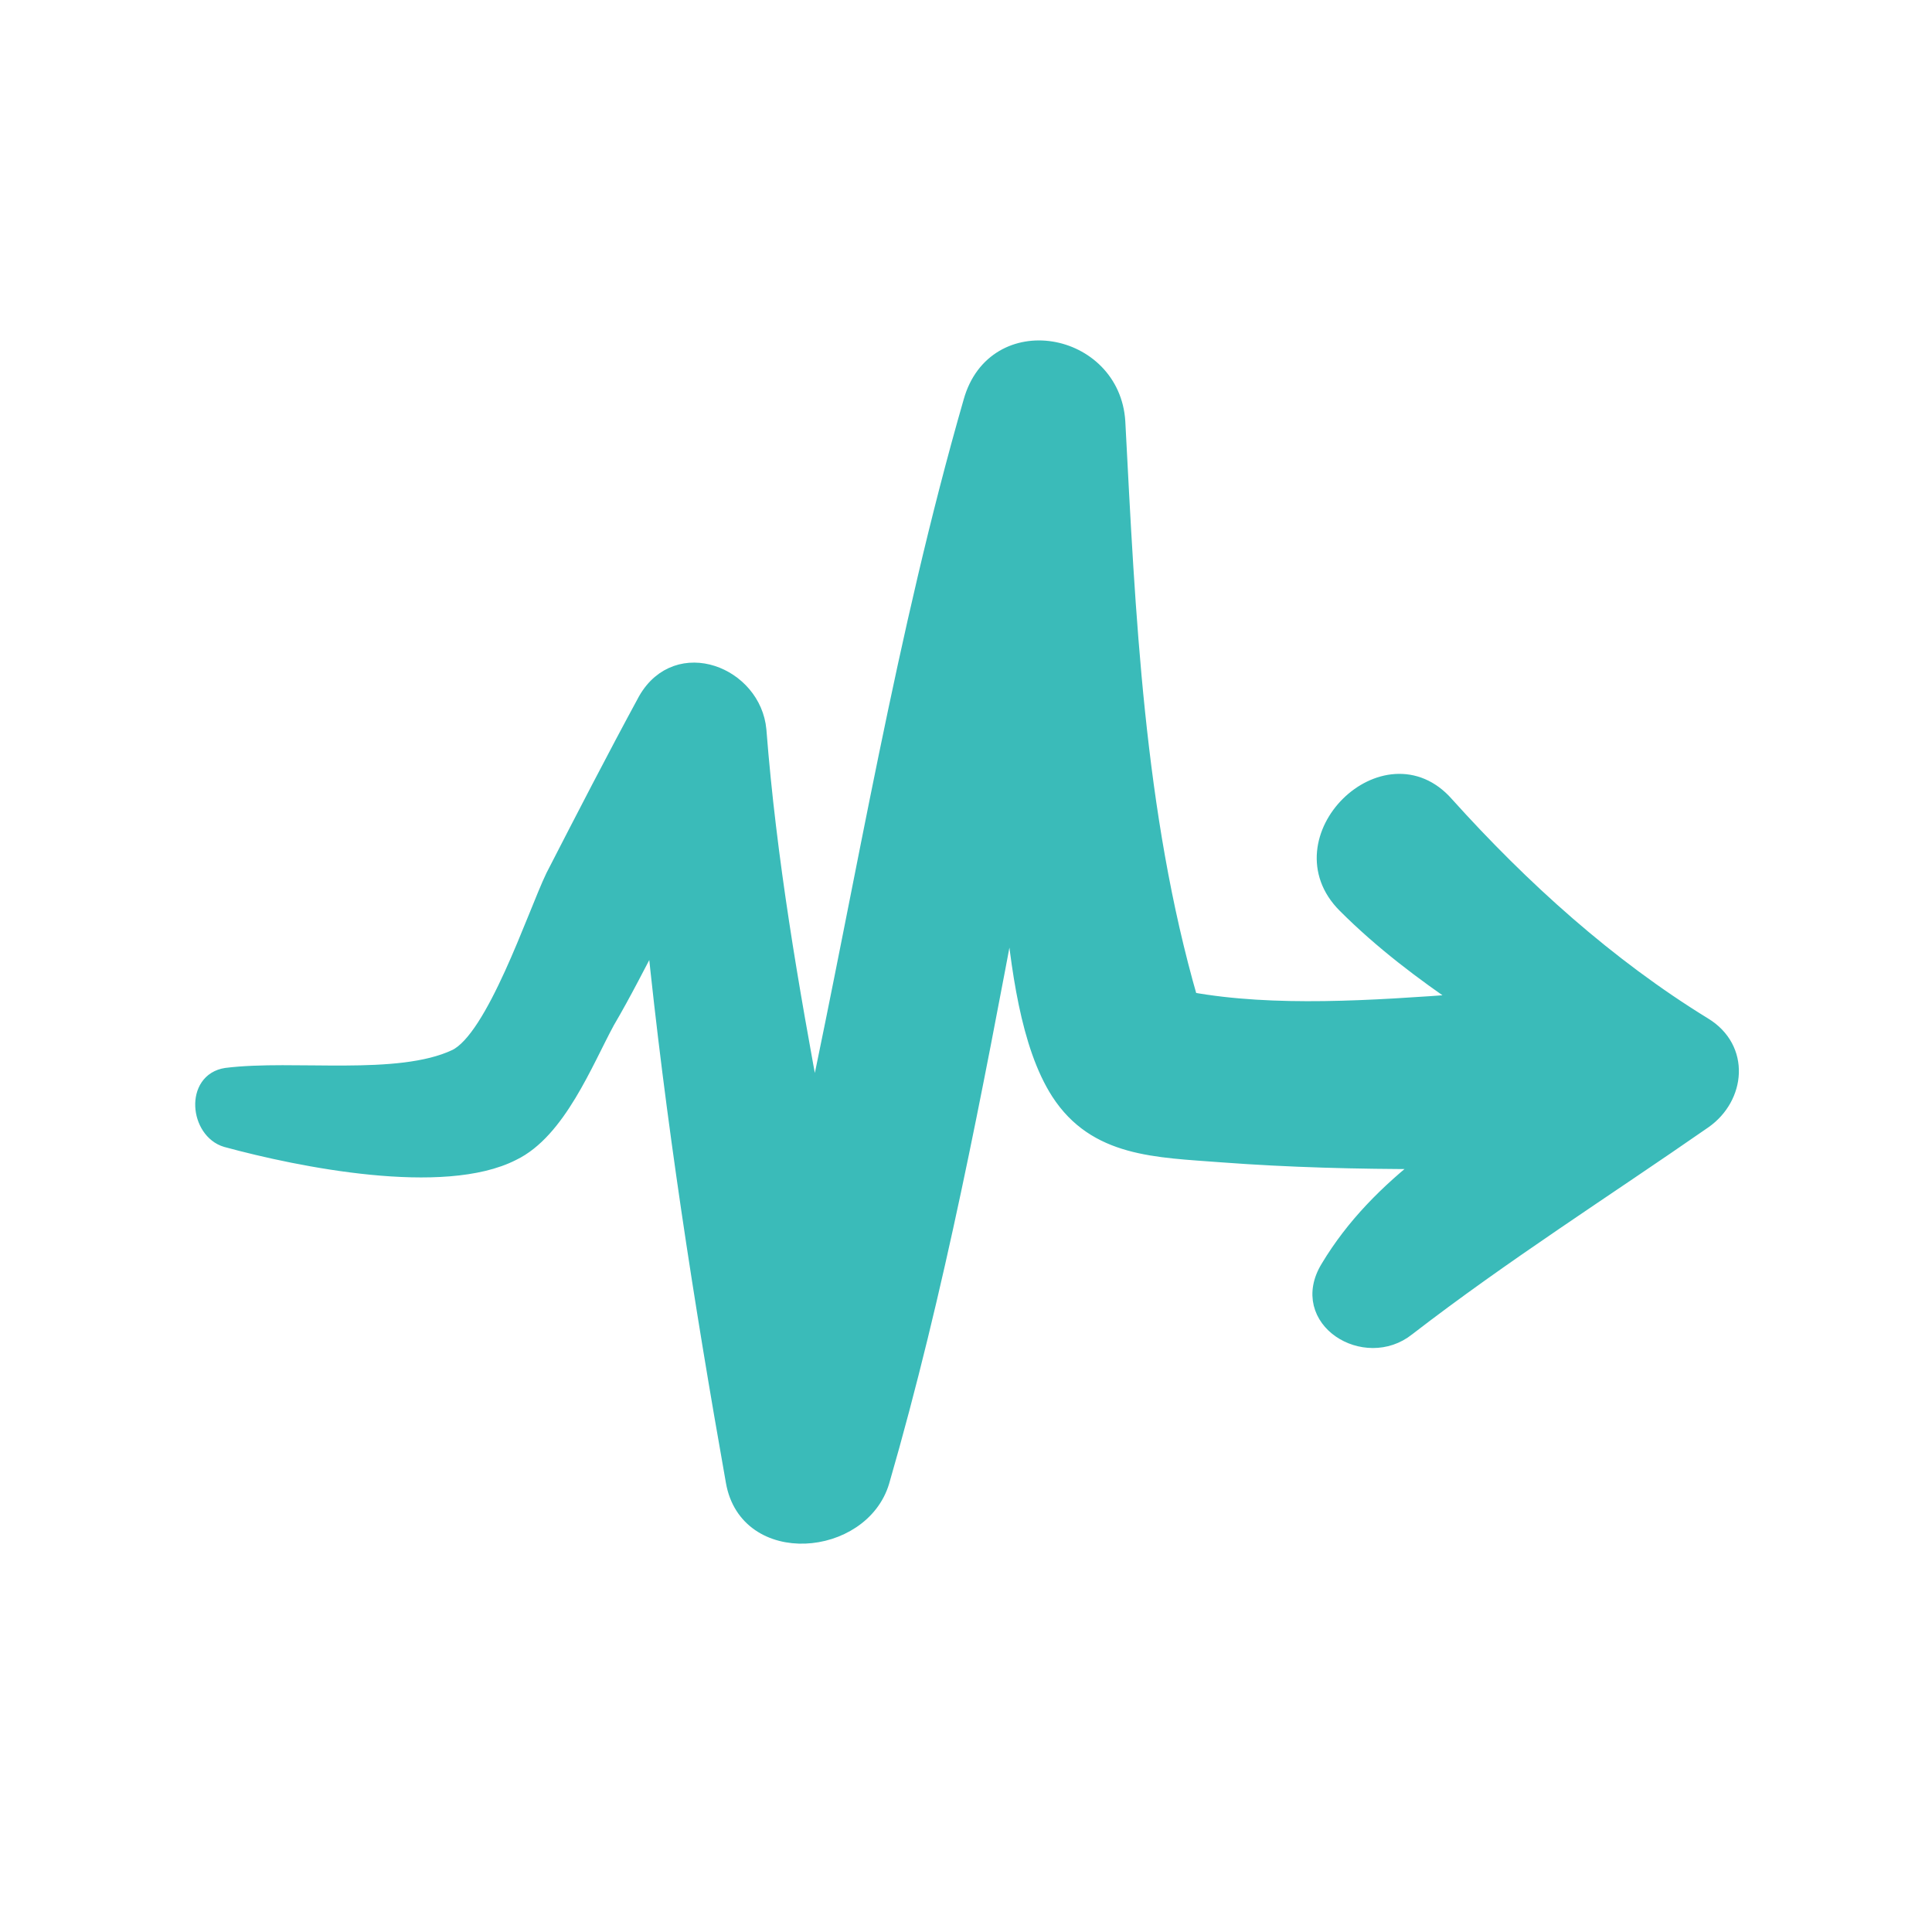 <!DOCTYPE svg PUBLIC "-//W3C//DTD SVG 1.1//EN" "http://www.w3.org/Graphics/SVG/1.1/DTD/svg11.dtd">
<!-- Uploaded to: SVG Repo, www.svgrepo.com, Transformed by: SVG Repo Mixer Tools -->
<svg width="256px" height="256px" viewBox="-11.83 -11.83 114.66 114.66" id="Layer_1" version="1.1" xml:space="preserve" xmlns="http://www.w3.org/2000/svg" xmlns:xlink="http://www.w3.org/1999/xlink" fill="#3abbb9" stroke="#3abbb9" stroke-width="0.91">
<g id="SVGRepo_bgCarrier" stroke-width="0"/>
<g id="SVGRepo_tracerCarrier" stroke-linecap="round" stroke-linejoin="round"/>
<g id="SVGRepo_iconCarrier"> <style type="text/css"> .st0{fill:#3abbb9;} </style> <g> <path class="st0" d="M89.3,49c-5.7-3.5-10.8-8.1-15.3-13.1c-3.6-4.1-9.9,2.1-6,6c2.2,2.2,4.6,4,7.1,5.7c-5.5,0.4-11.3,0.8-16.3-0.1 c-3.2-11.1-3.7-22.9-4.3-34.3C54.2,8.3,47.2,7,45.8,12c-4,13.9-6.3,28.1-9.3,42.2c-1.4-7.5-2.7-15-3.3-22.7 c-0.3-3.3-4.8-5.1-6.7-1.8c-1.9,3.5-3.7,7-5.5,10.5c-1.1,2.3-3.5,9.6-5.8,10.7c-3.4,1.6-9.6,0.6-13.6,1.1c-2,0.3-1.7,3.3,0,3.8 c4.4,1.2,12.9,2.9,17,0.8c2.7-1.3,4.3-5.4,5.6-7.8c1-1.7,1.9-3.5,2.8-5.2c1.1,10.9,2.8,21.8,4.7,32.5c0.8,4.6,7.6,4,8.8,0 C43.8,64.7,46,53,48.2,41.3c0.4,4.3,1,8.9,2.8,11.7c2.2,3.4,5.8,3.4,9.7,3.7c4,0.3,8,0.4,12.1,0.4c-2.3,1.8-4.3,3.8-5.8,6.3 c-1.9,3.1,2.2,5.6,4.7,3.6c5.7-4.4,11.7-8.2,17.6-12.3C91.3,53.3,91.6,50.4,89.3,49z"/> </g> </g>
</svg>